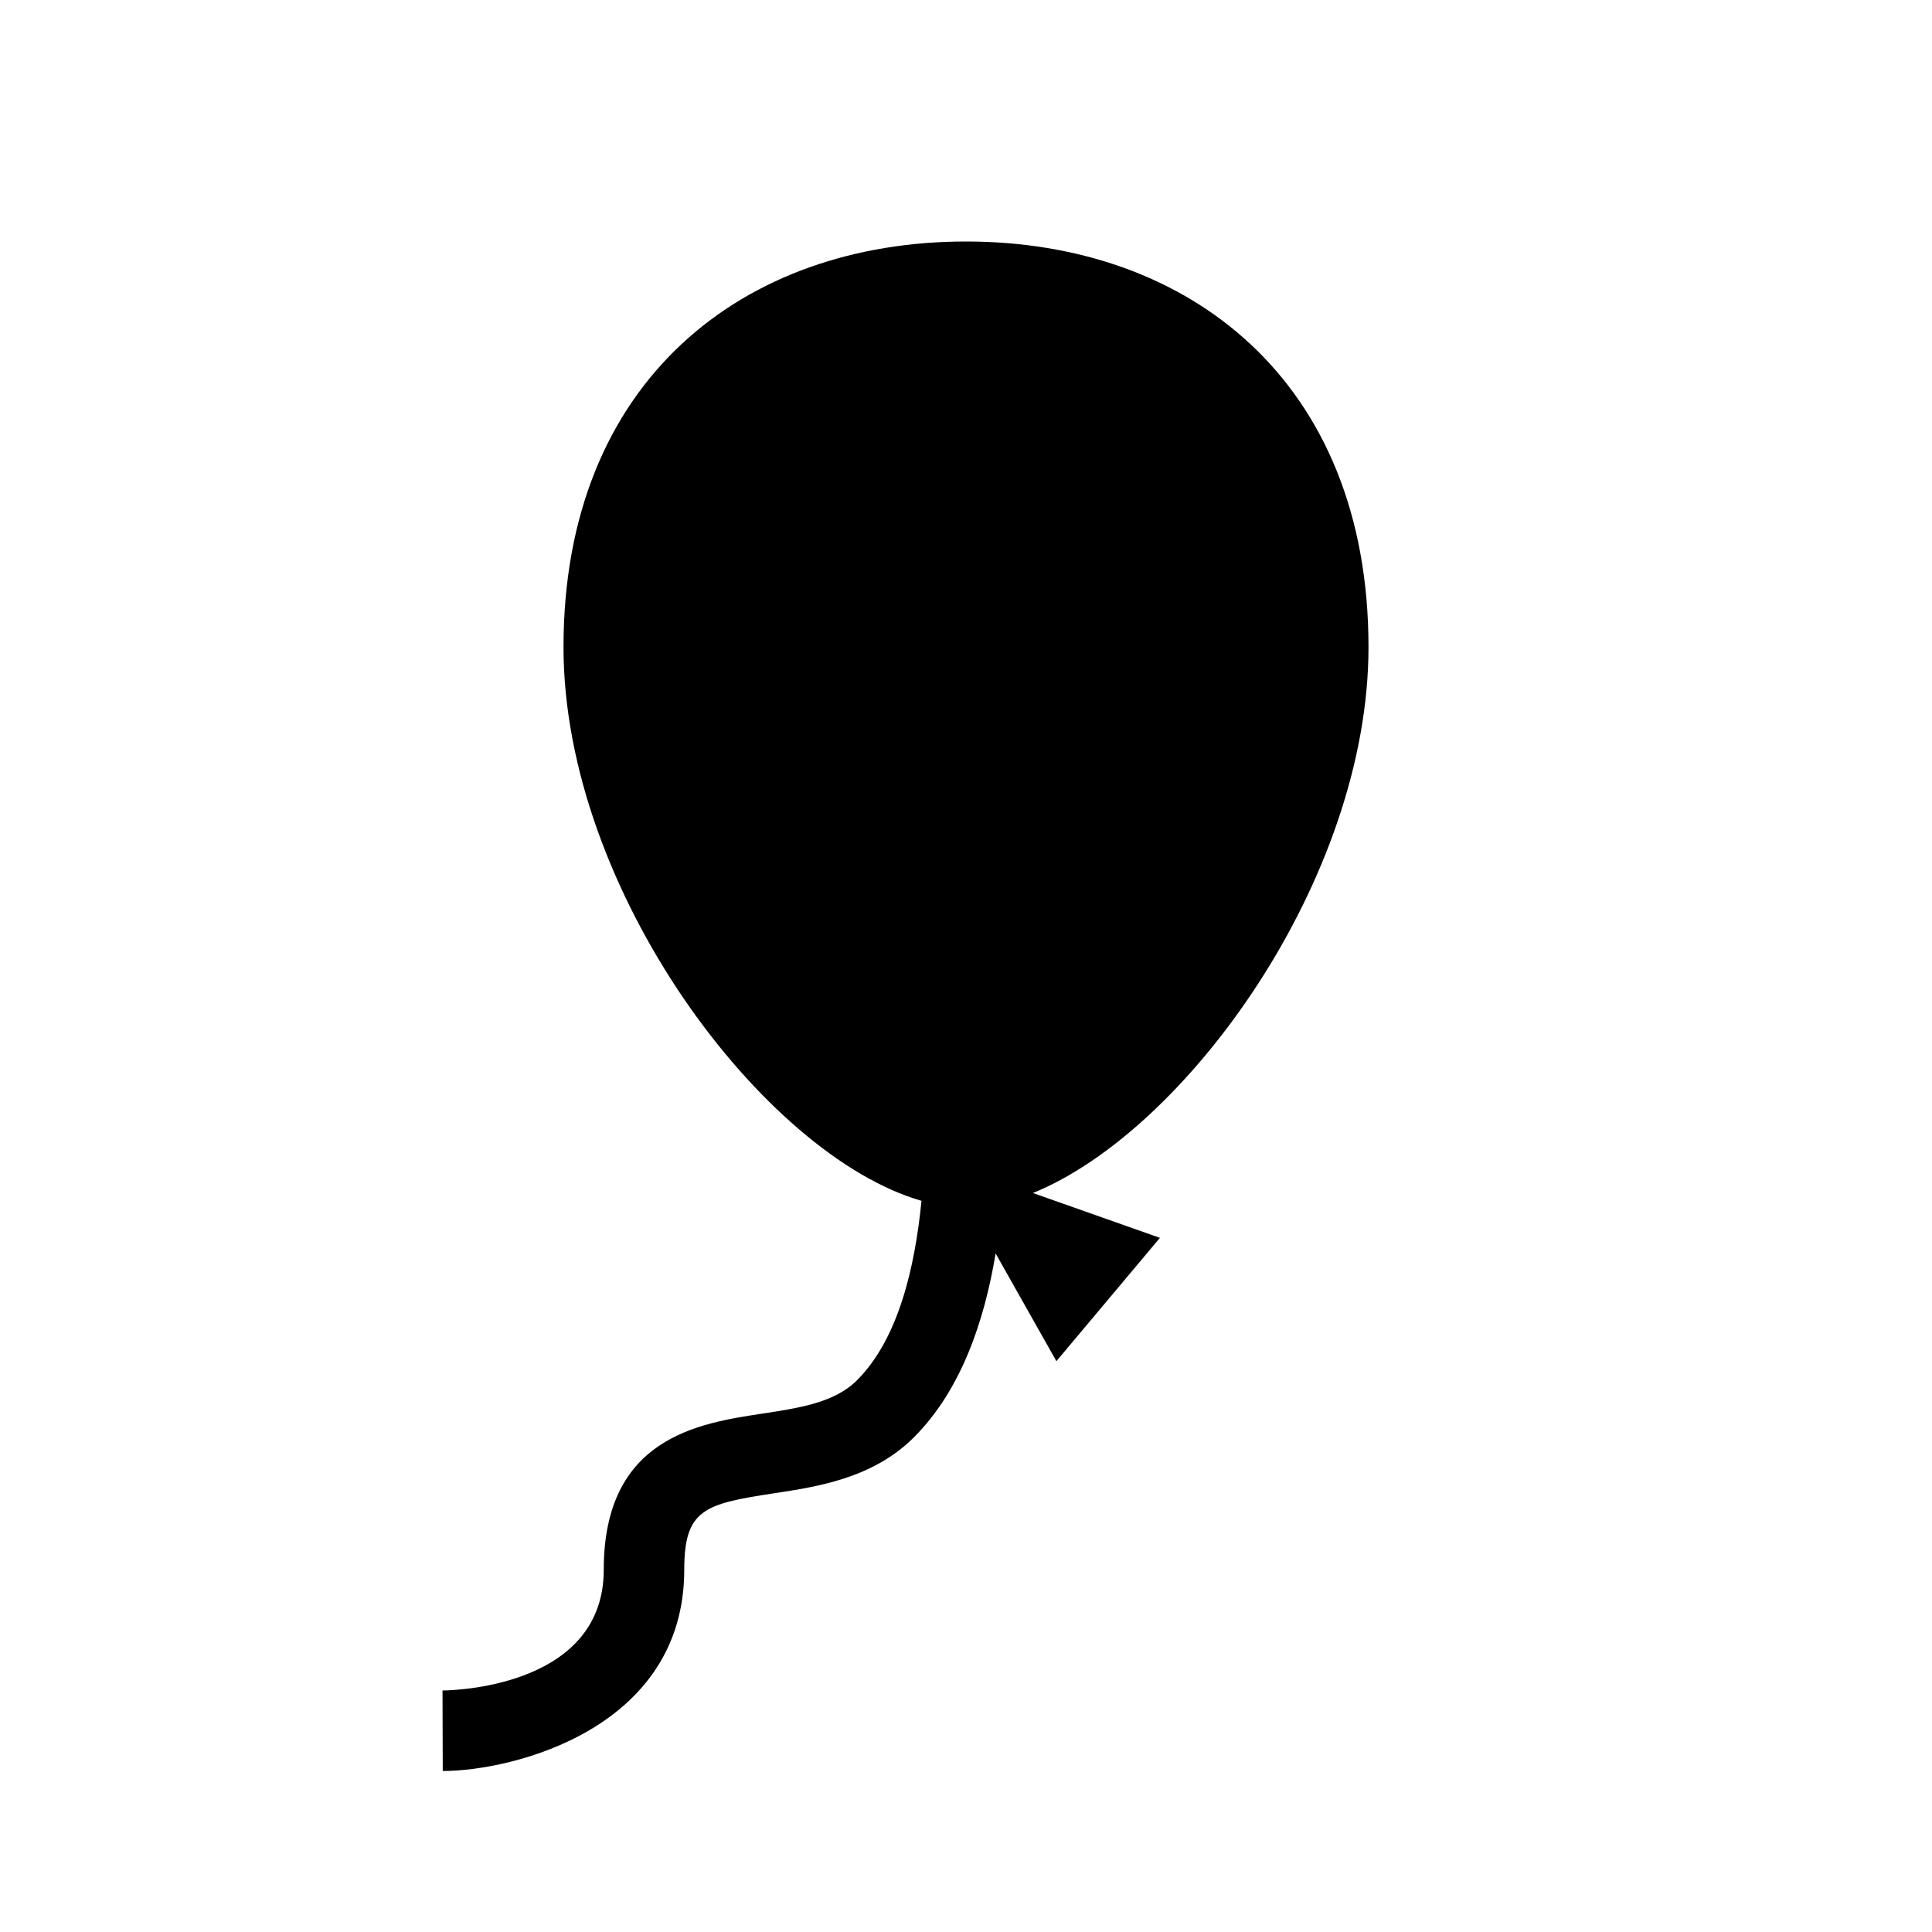 ﻿<?xml version="1.0" encoding="utf-8"?>
<!DOCTYPE svg PUBLIC "-//W3C//DTD SVG 1.1//EN" "http://www.w3.org/Graphics/SVG/1.1/DTD/svg11.dtd">
<svg xmlns="http://www.w3.org/2000/svg" xmlns:xlink="http://www.w3.org/1999/xlink" version="1.1" baseProfile="full" width="24" height="24" viewBox="0 0 24.00 24.00" enable-background="new 0 0 24.00 24.00" xml:space="preserve">
	<path fill="#000000" fill-opacity="1" stroke-width="1.333" stroke-linejoin="miter" d="M 14.409,15.377L 13.123,16.909L 12.368,15.571C 12.229,16.407 11.942,17.265 11.354,17.854C 10.843,18.364 10.159,18.468 9.609,18.551C 8.748,18.682 8.5,18.752 8.5,19.5C 8.5,21.477 6.365,22 5.5,22L 5.497,21C 5.748,20.997 7.5,20.911 7.5,19.5C 7.5,17.859 8.679,17.681 9.459,17.562C 9.927,17.491 10.368,17.425 10.646,17.146C 11.161,16.632 11.366,15.741 11.447,14.917C 9.491,14.355 7,11.058 7,8.038C 7,4.725 9.239,3 12,3C 14.761,3 17,4.725 17,8.038C 17,10.916 14.737,14.047 12.831,14.82L 14.409,15.377 Z "/>
</svg>
